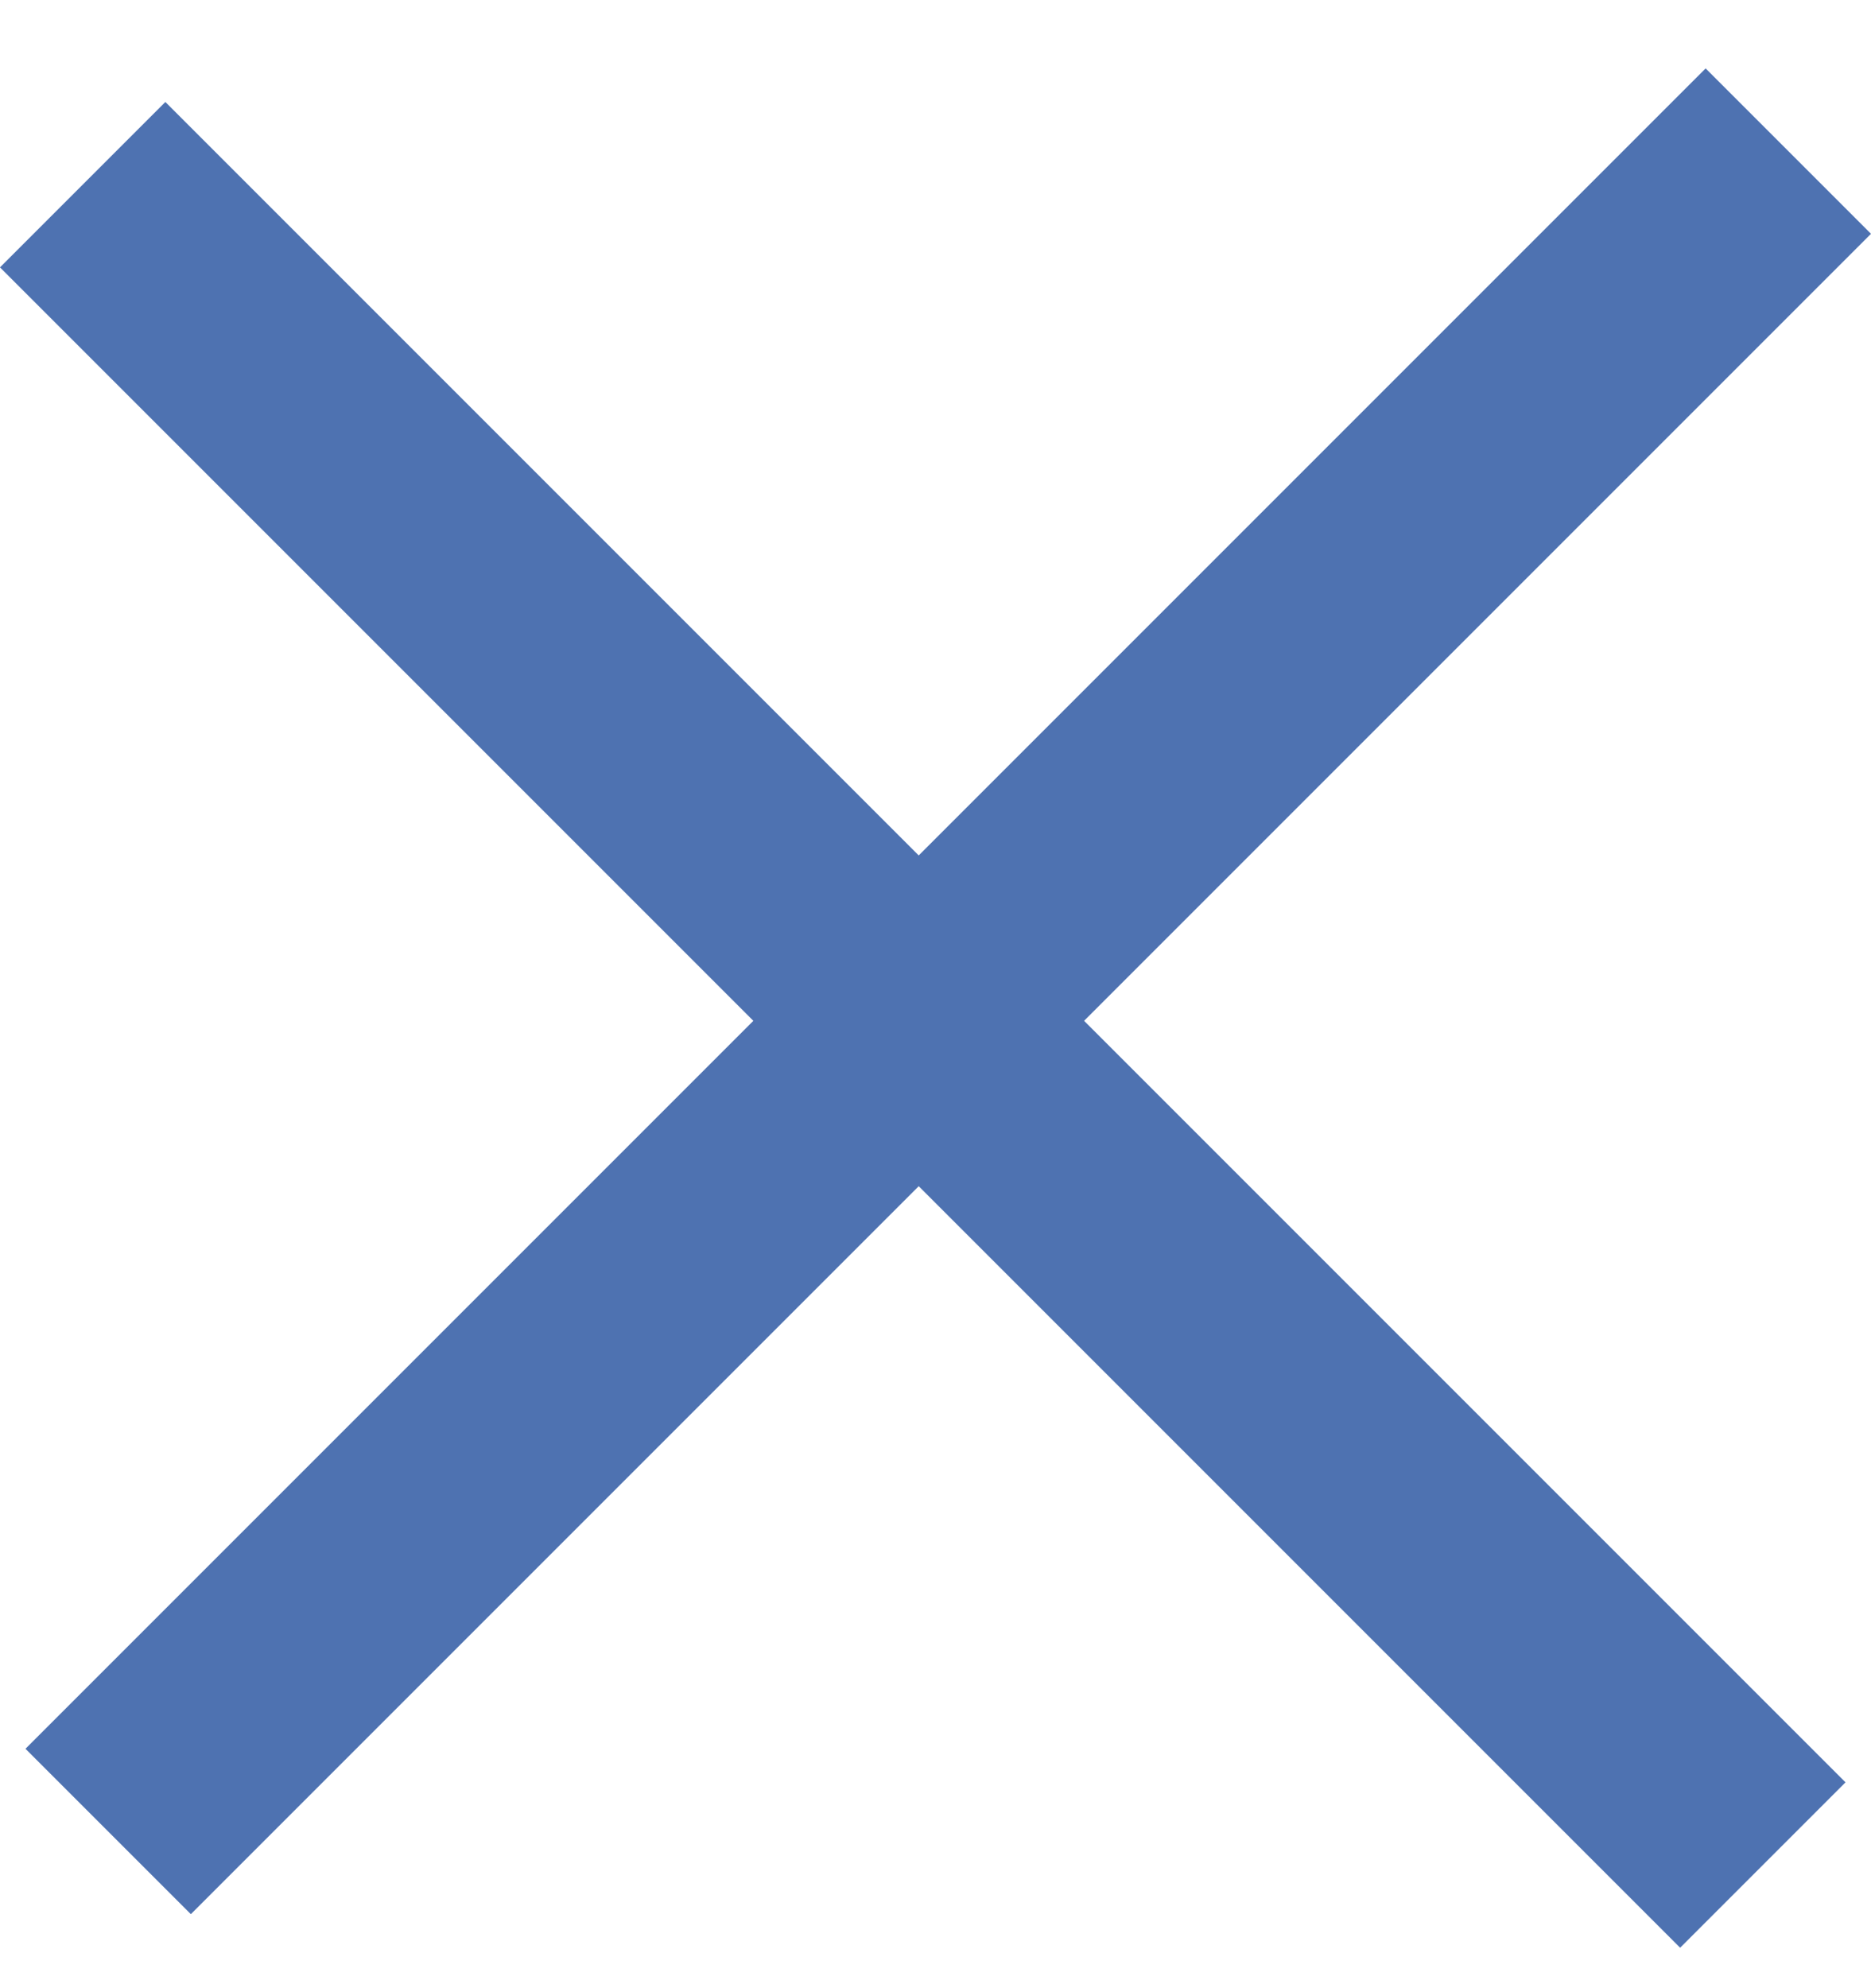 <svg width="16" height="17" viewBox="0 0 16 17" fill="none" xmlns="http://www.w3.org/2000/svg">
<line x1="0.925" y1="15.66" x2="15.293" y2="1.292" stroke="#4E72B1" stroke-width="2"/>
<line x1="0.707" y1="1.579" x2="15.075" y2="15.947" stroke="#4E72B1" stroke-width="2"/>
</svg>
